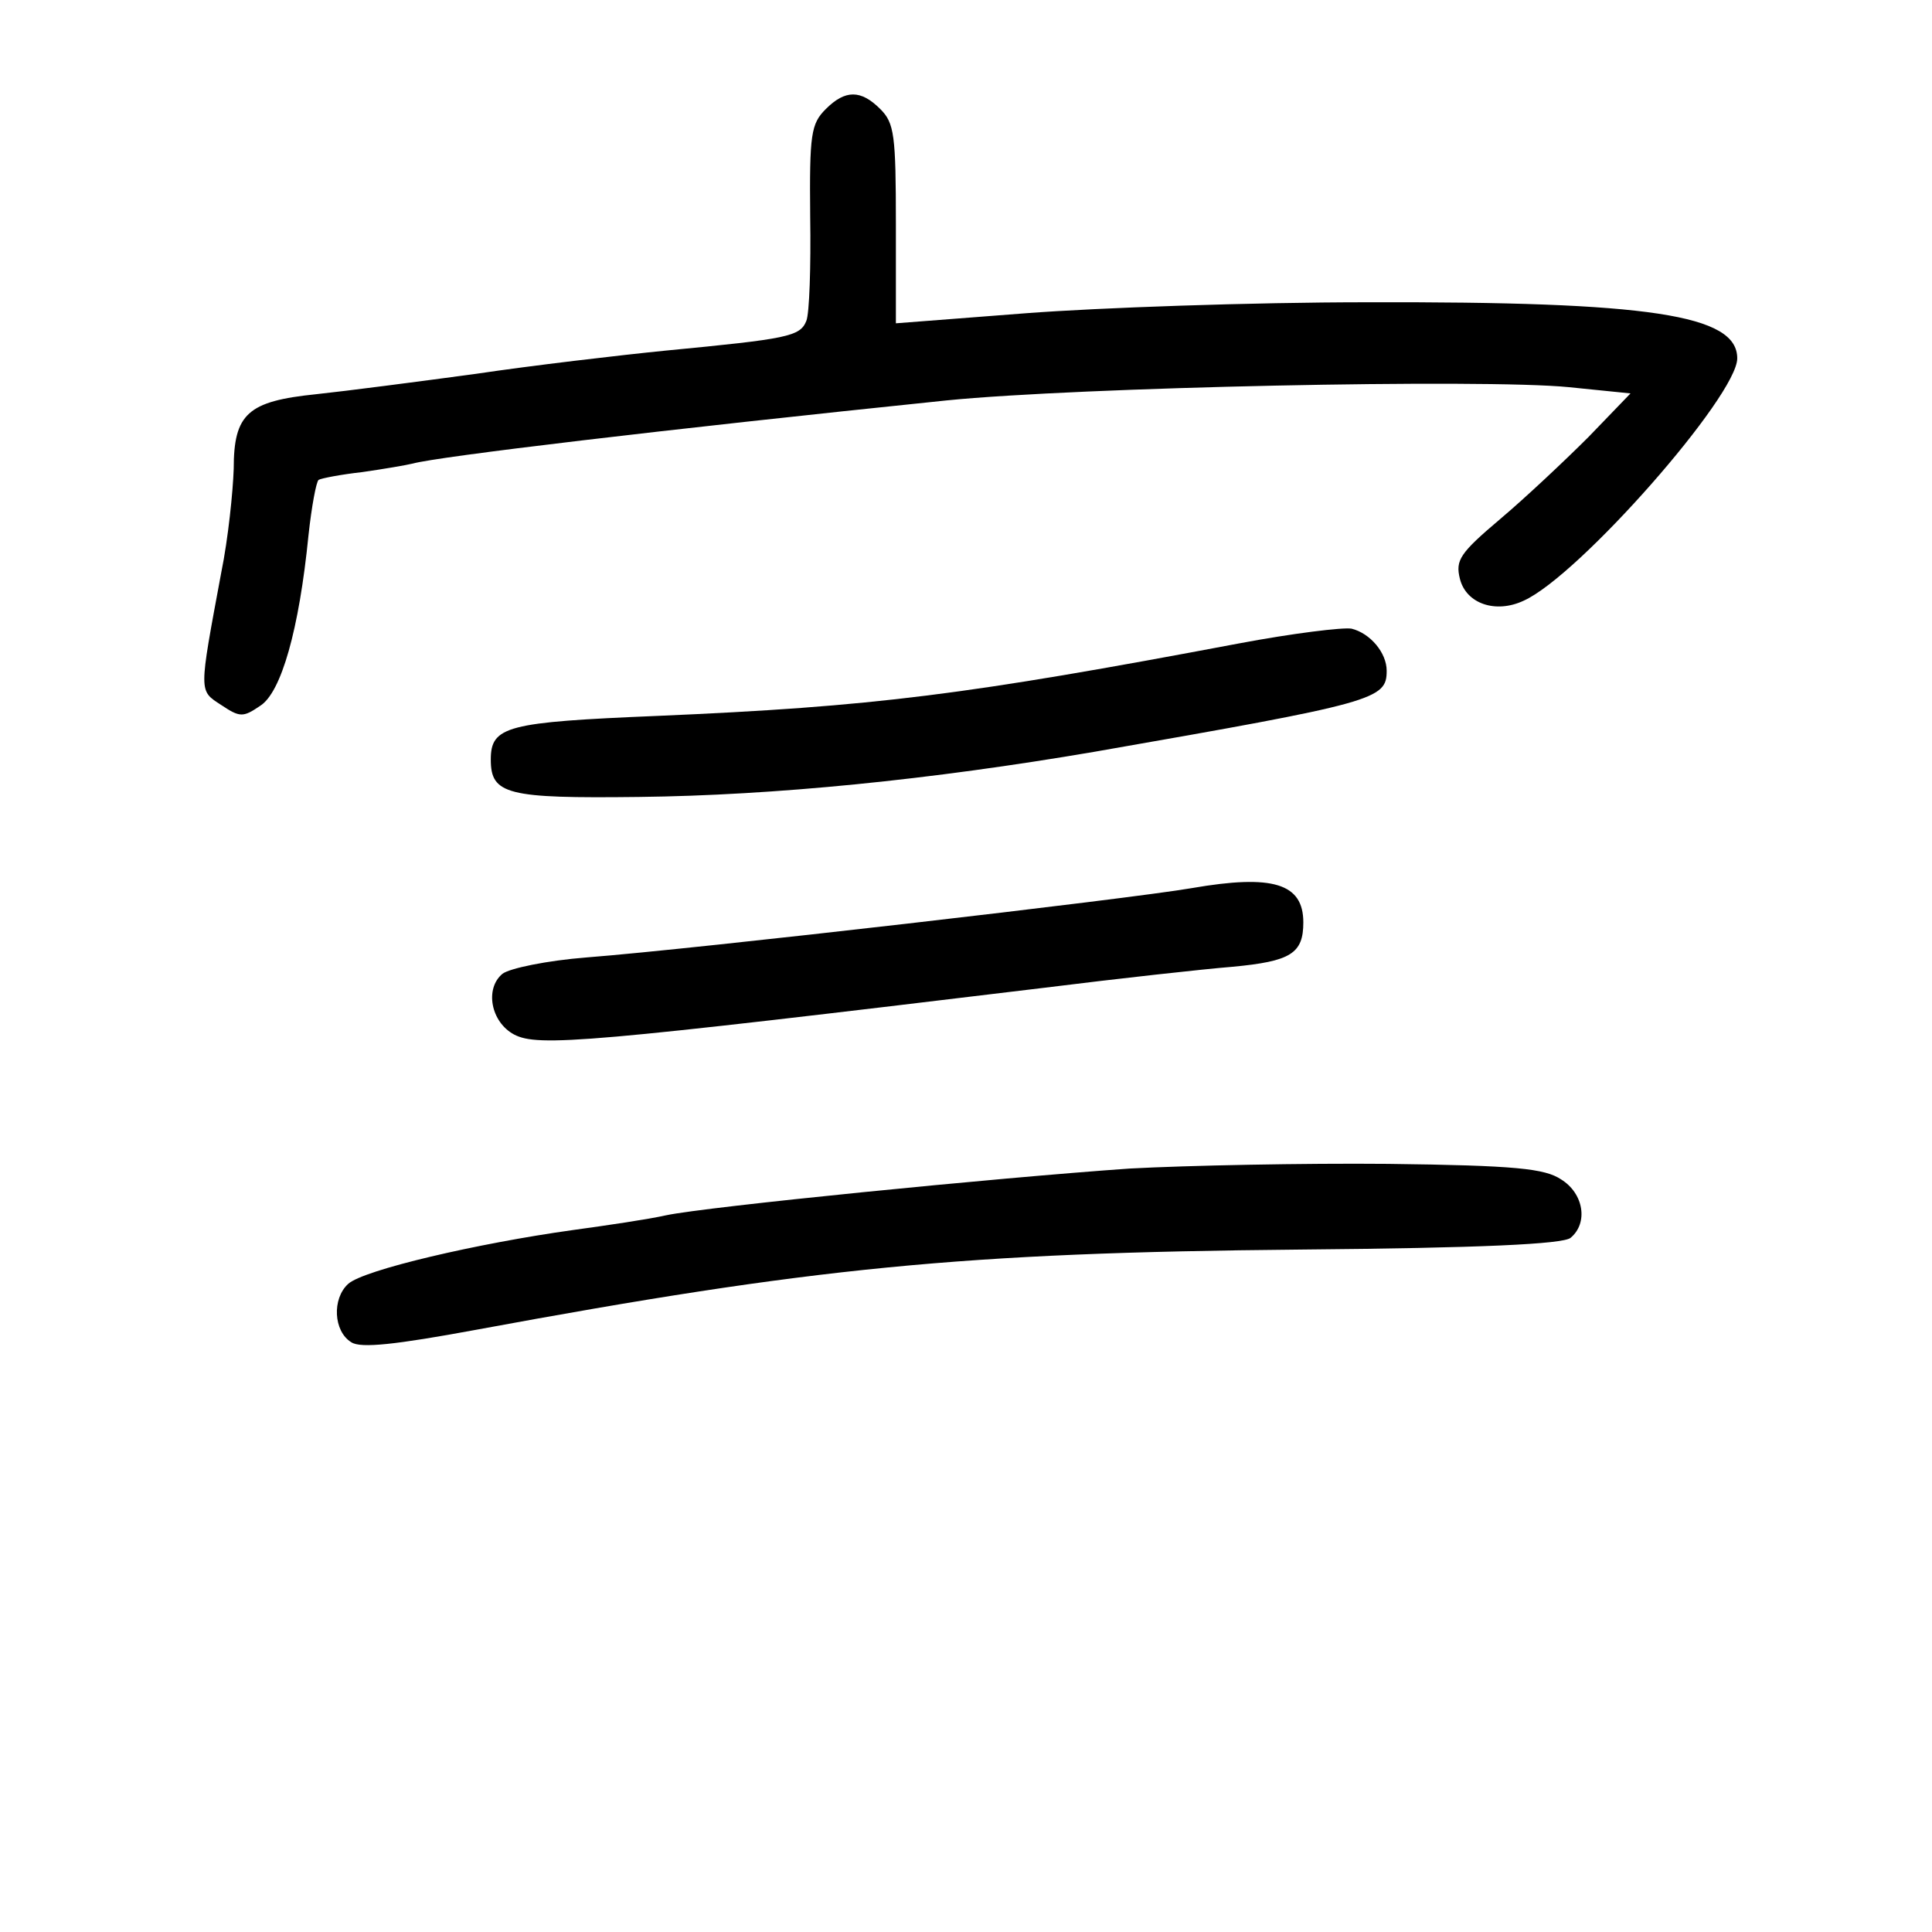 <?xml version="1.0" standalone="no"?>
<!DOCTYPE svg PUBLIC "-//W3C//DTD SVG 20010904//EN"
 "http://www.w3.org/TR/2001/REC-SVG-20010904/DTD/svg10.dtd">
<svg version="1.0" xmlns="http://www.w3.org/2000/svg"
 width="248pt" height="248pt" viewBox="0 0 248 248"
 preserveAspectRatio="xMidYMid meet">
<g transform="translate(0,248) scale(0.1,-0.1)"
fill="#000000" stroke="none">
<path d="M1060 2340 c-19 -19 -21 -32 -20 -138 1 -64 -1 -125 -5 -134 -8 -20
-24 -23 -180 -38 -60 -6 -171 -19 -245 -30 -74 -10 -166 -22 -204 -26 -88 -9
-106 -25 -106 -96 -1 -29 -7 -89 -16 -133 -29 -156 -29 -151 0 -170 24 -16 28
-16 50 -1 27 17 50 98 62 219 4 37 10 69 13 71 3 2 29 7 56 10 28 4 57 9 65
11 33 9 317 43 685 81 169 17 689 28 799 17 l79 -8 -54 -56 c-30 -30 -81 -78
-113 -105 -52 -44 -58 -53 -52 -77 8 -32 46 -45 82 -28 71 32 274 263 274 311
0 56 -112 73 -475 72 -148 0 -345 -7 -437 -14 l-168 -13 0 127 c0 115 -2 130
-20 148 -25 25 -45 25 -70 0z"/>
<path d="M1590 1654 c-350 -66 -467 -81 -747 -93 -192 -8 -213 -13 -213 -56 0
-45 21 -50 190 -48 174 2 374 22 585 58 361 63 375 67 375 104 0 23 -21 48
-45 54 -11 2 -76 -6 -145 -19z"/>
<path d="M1530 1340 c-81 -14 -635 -78 -777 -89 -51 -4 -99 -14 -108 -21 -23
-19 -15 -62 15 -78 31 -16 92 -11 680 60 96 12 205 24 242 27 75 7 91 17 91
57 0 50 -39 62 -143 44z"/>
<path d="M1450 980 c-172 -12 -543 -49 -595 -60 -22 -5 -76 -13 -120 -19 -122
-17 -268 -51 -288 -69 -21 -19 -19 -61 4 -75 12 -8 57 -3 160 16 433 80 623
99 1058 103 232 2 337 7 347 15 23 19 17 57 -12 75 -21 14 -58 18 -222 20
-108 1 -258 -2 -332 -6z"/>
</g>
</svg>
